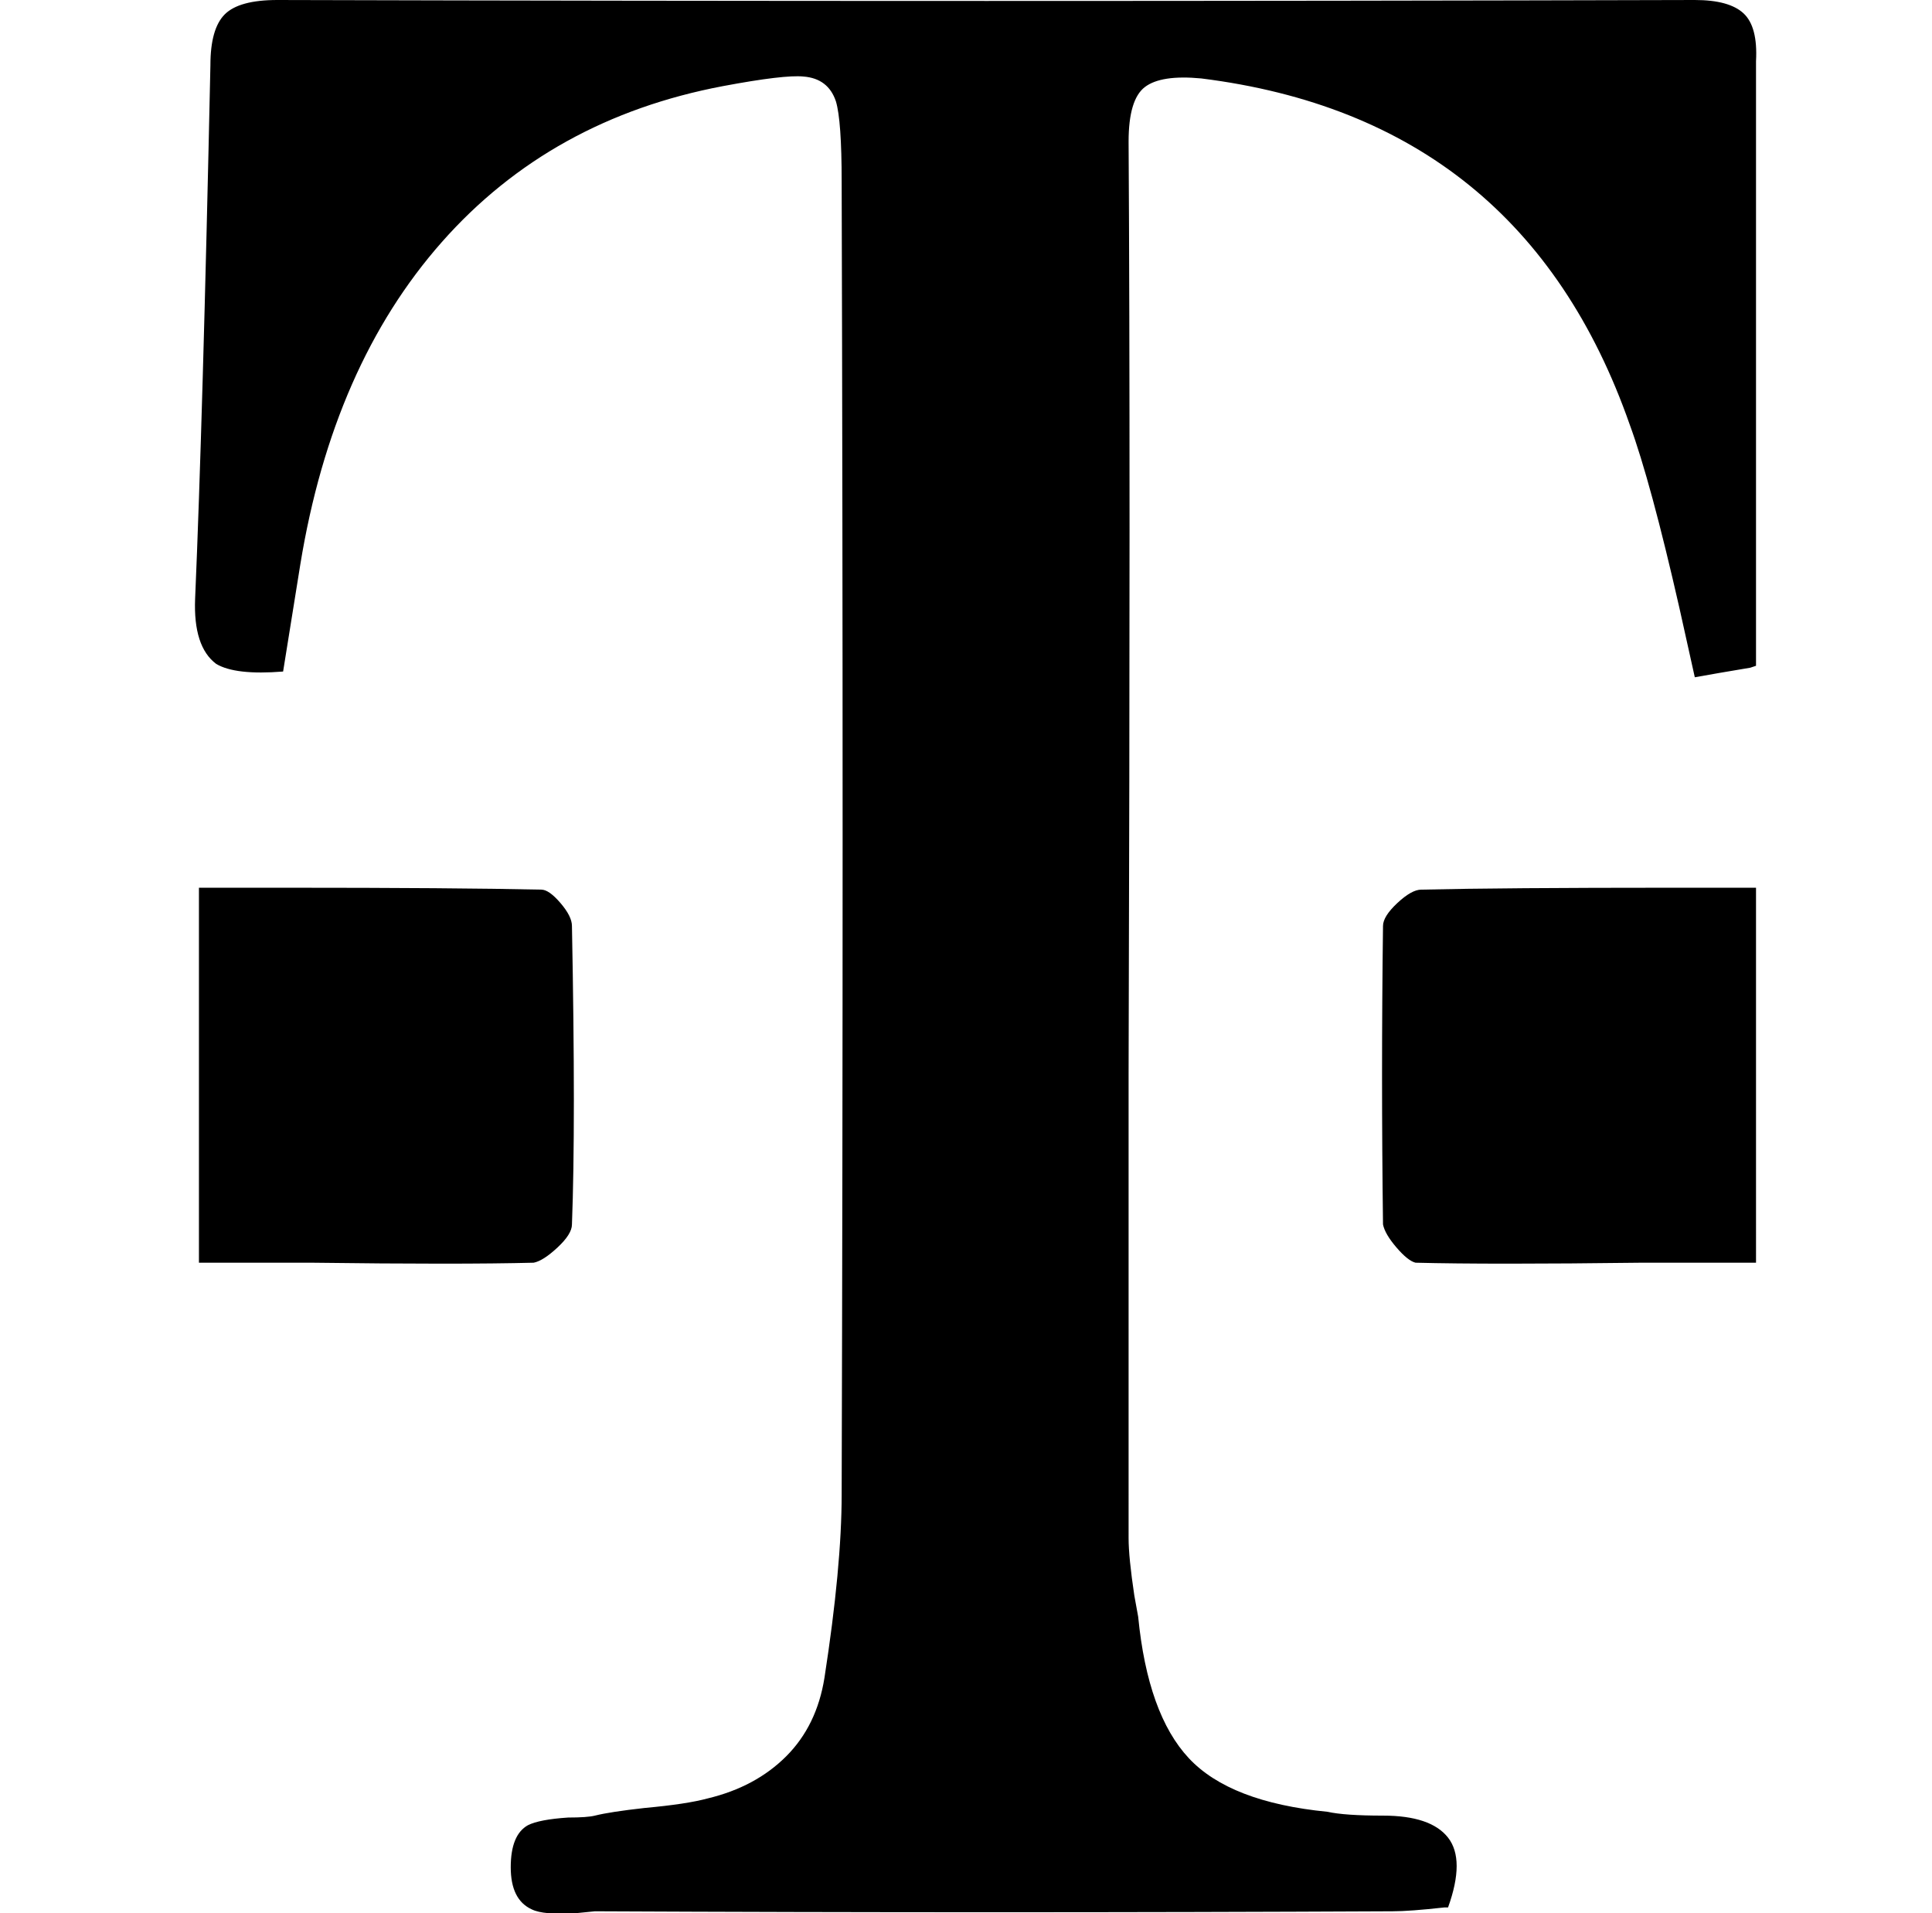 <svg xmlns="http://www.w3.org/2000/svg" viewBox="-10 0 1010 1000"><path d="M713 949q-20 0-29-2-51-5-72.5-28T585 845l-2-11q-3-20-3-30V561q1-325 0-487 0-22 8.5-28.5T618 41q168 21 224 181 11 30 26 96l8 36q11-2 29-5l3-1V32q1-18-6.5-25T876 0Q506 1 135 0q-20 0-27.5 7.5T100 34q-4 186-8 279-1 25 11 34 10 6 35 4l9-56q17-104 74-168.5T368 45q32-6 42-5 13 1 17 13 3 10 3 42 1 343 0 686 0 38-9 96-4 25-20 41t-41 22q-11 3-33 5-18 2-26 4-4 1-14 1-15 1-21 4-9 5-9 22t11 22q6 3 23 2l10-1q209 1 417 0 9 0 27-2h2q9-25 0-36.5T713 949zM289 640q2-52 0-156 0-5-6-12t-10-7q-45-1-134-1H94v196h59q77 1 116 0 5-1 12.5-8t7.5-12zm444-175q-5 0-12.5 7t-7.5 12q-1 78 0 156 1 5 7 12t10 8q39 1 118 0h60V464h-44q-88 0-131 1z"/></svg>
